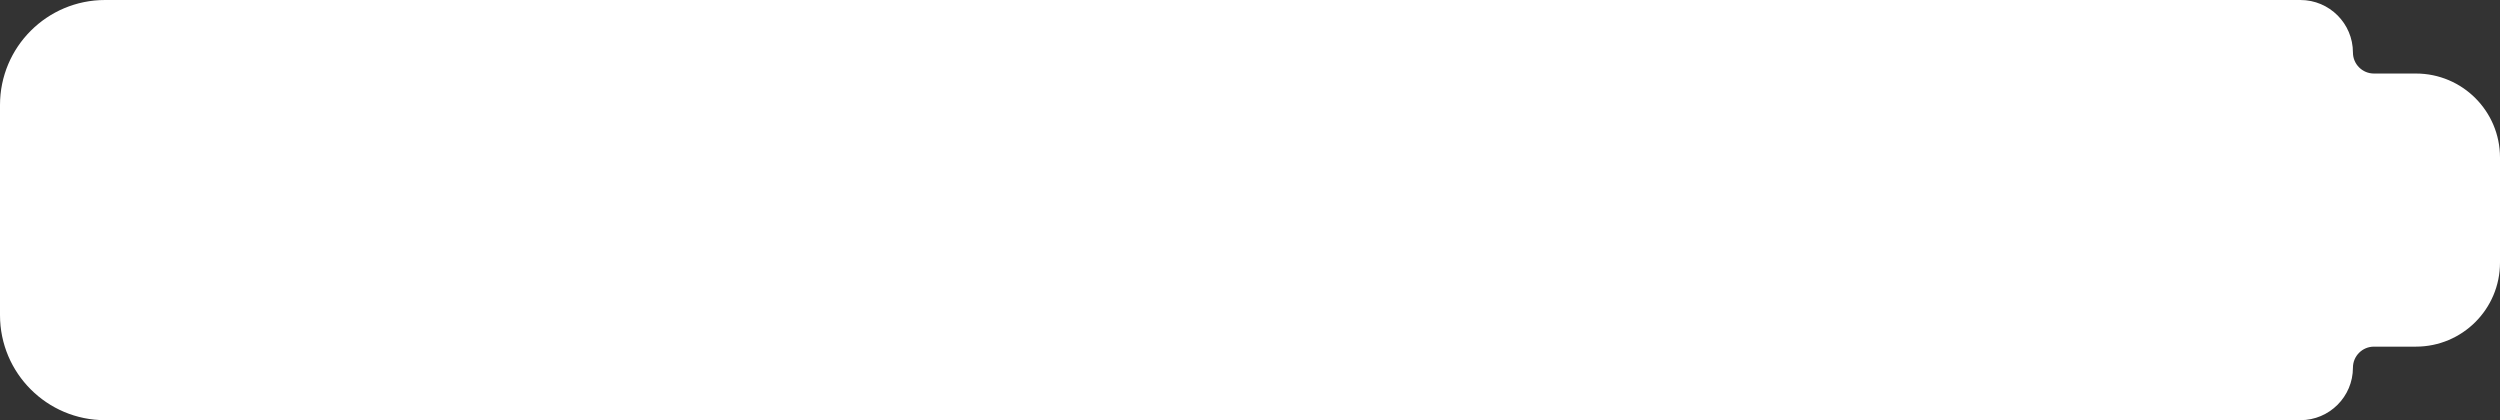 <svg width="238" height="40" viewBox="0 0 238 40" fill="none" xmlns="http://www.w3.org/2000/svg">
<rect x="0" y="0" width="238" height="40" fill="#333333" stroke="none"/>
<path fill-rule="evenodd" clip-rule="evenodd" d="M10 0C4.477 0 0 4.477 0 10V30C0 35.523 4.477 40 10 40H219C221.761 40 224 37.761 224 35C224 33.895 224.895 33 226 33H230C234.418 33 238 29.418 238 25V15C238 10.582 234.418 7 230 7H226C224.895 7 224 6.105 224 5C224 2.239 221.761 0 219 0H10Z" fill="white"/>
</svg>

